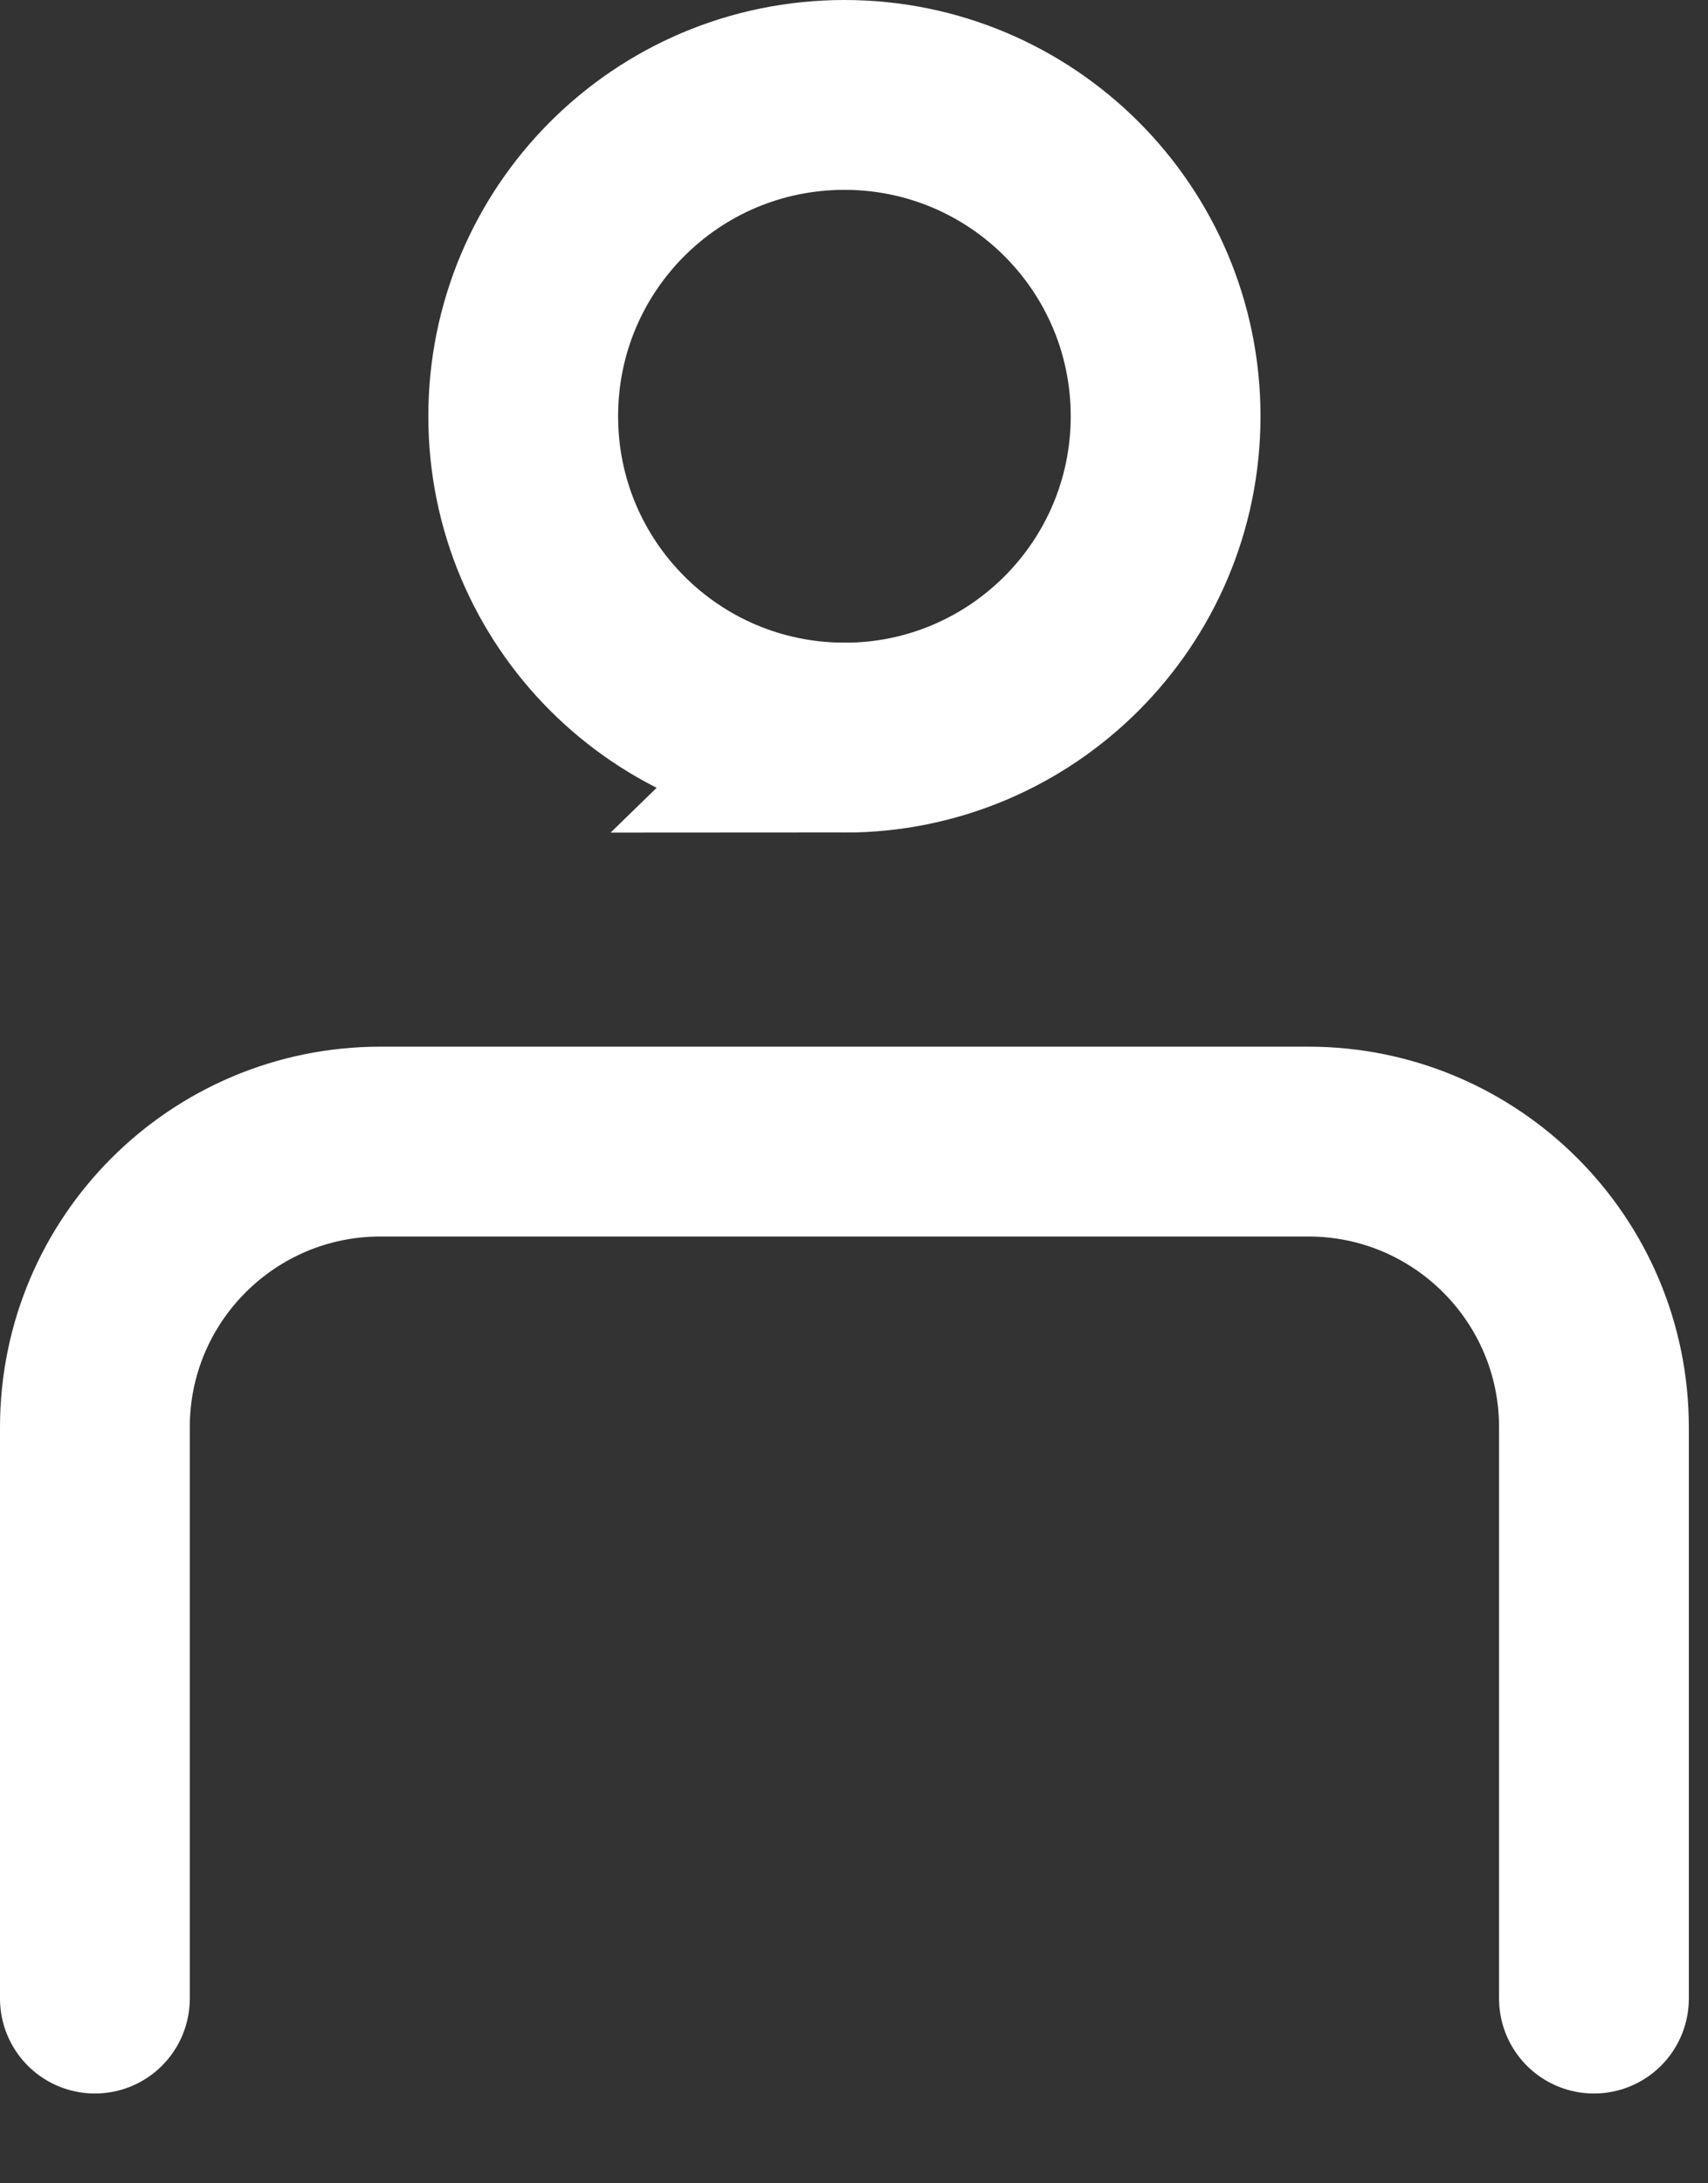 <svg width="18" height="23" viewBox="0 0 18 23" fill="none" xmlns="http://www.w3.org/2000/svg">
<rect x="0" y="0" width="18" height="23" fill="#333333" stroke="none"/>
<path id="Vector" d="M1 21.054V15.036C1 13.374 2.347 12.026 4.01 12.026H13.788C15.45 12.026 16.798 13.374 16.798 15.036V21.054M8.899 7.77C7.029 7.77 5.514 6.255 5.514 4.385C5.514 2.514 7.027 1 8.899 1C10.769 1 12.284 2.515 12.284 4.385C12.284 6.255 10.768 7.771 8.898 7.771L8.899 7.77Z" stroke="white" stroke-width="2" stroke-linecap="round"/>
</svg>
